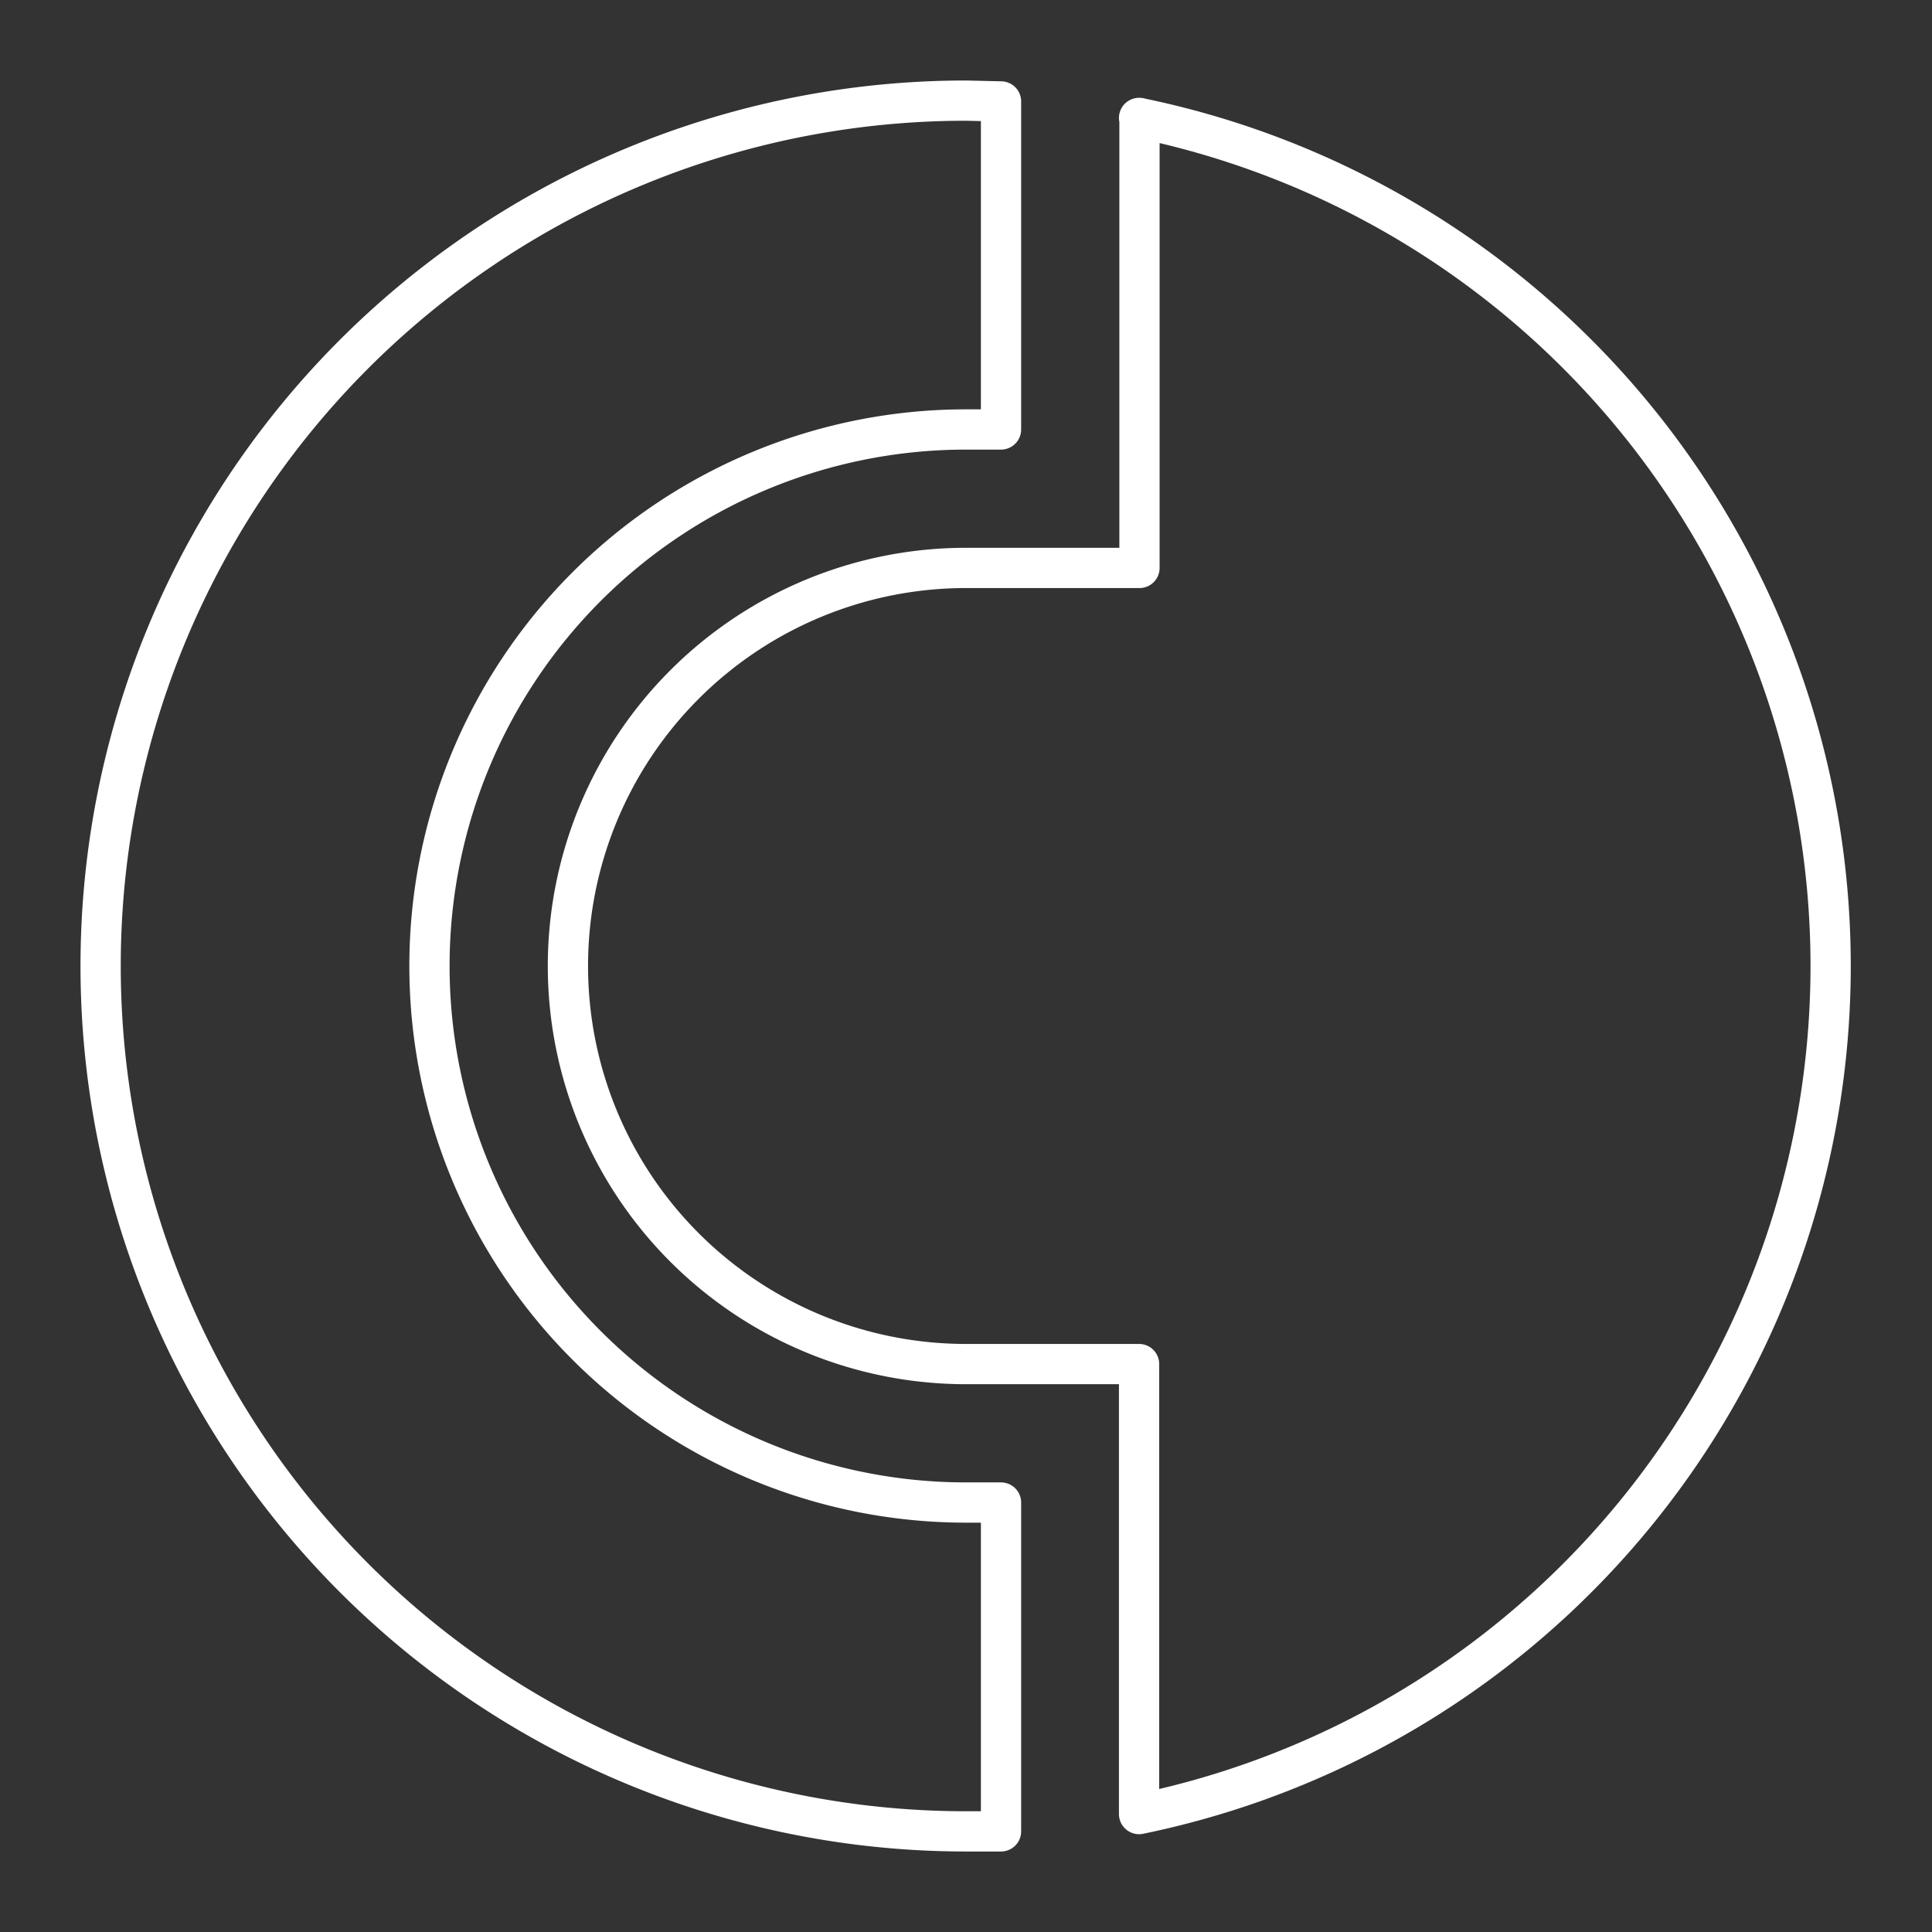 <svg xmlns="http://www.w3.org/2000/svg" viewBox="0 0 48 48"><rect x="0" y="0" width="48" height="48" fill="#333333" stroke="none"/><defs><style>.a{fill:none;stroke:#fff;stroke-linecap:round;stroke-linejoin:round;fill-rule:evenodd;}</style></defs><path class="a" d="M28.31,2.93V14.11H24a9.89,9.89,0,1,0,0,19.78h4.3V45.07a21.51,21.51,0,0,0,0-42.14Z"/><path class="a" d="M24,37.33a13.33,13.33,0,0,1,0-26.66h.87V2.52L24,2.5a21.5,21.5,0,0,0,0,43c.29,0,.58,0,.87,0V37.33Z"/></svg>